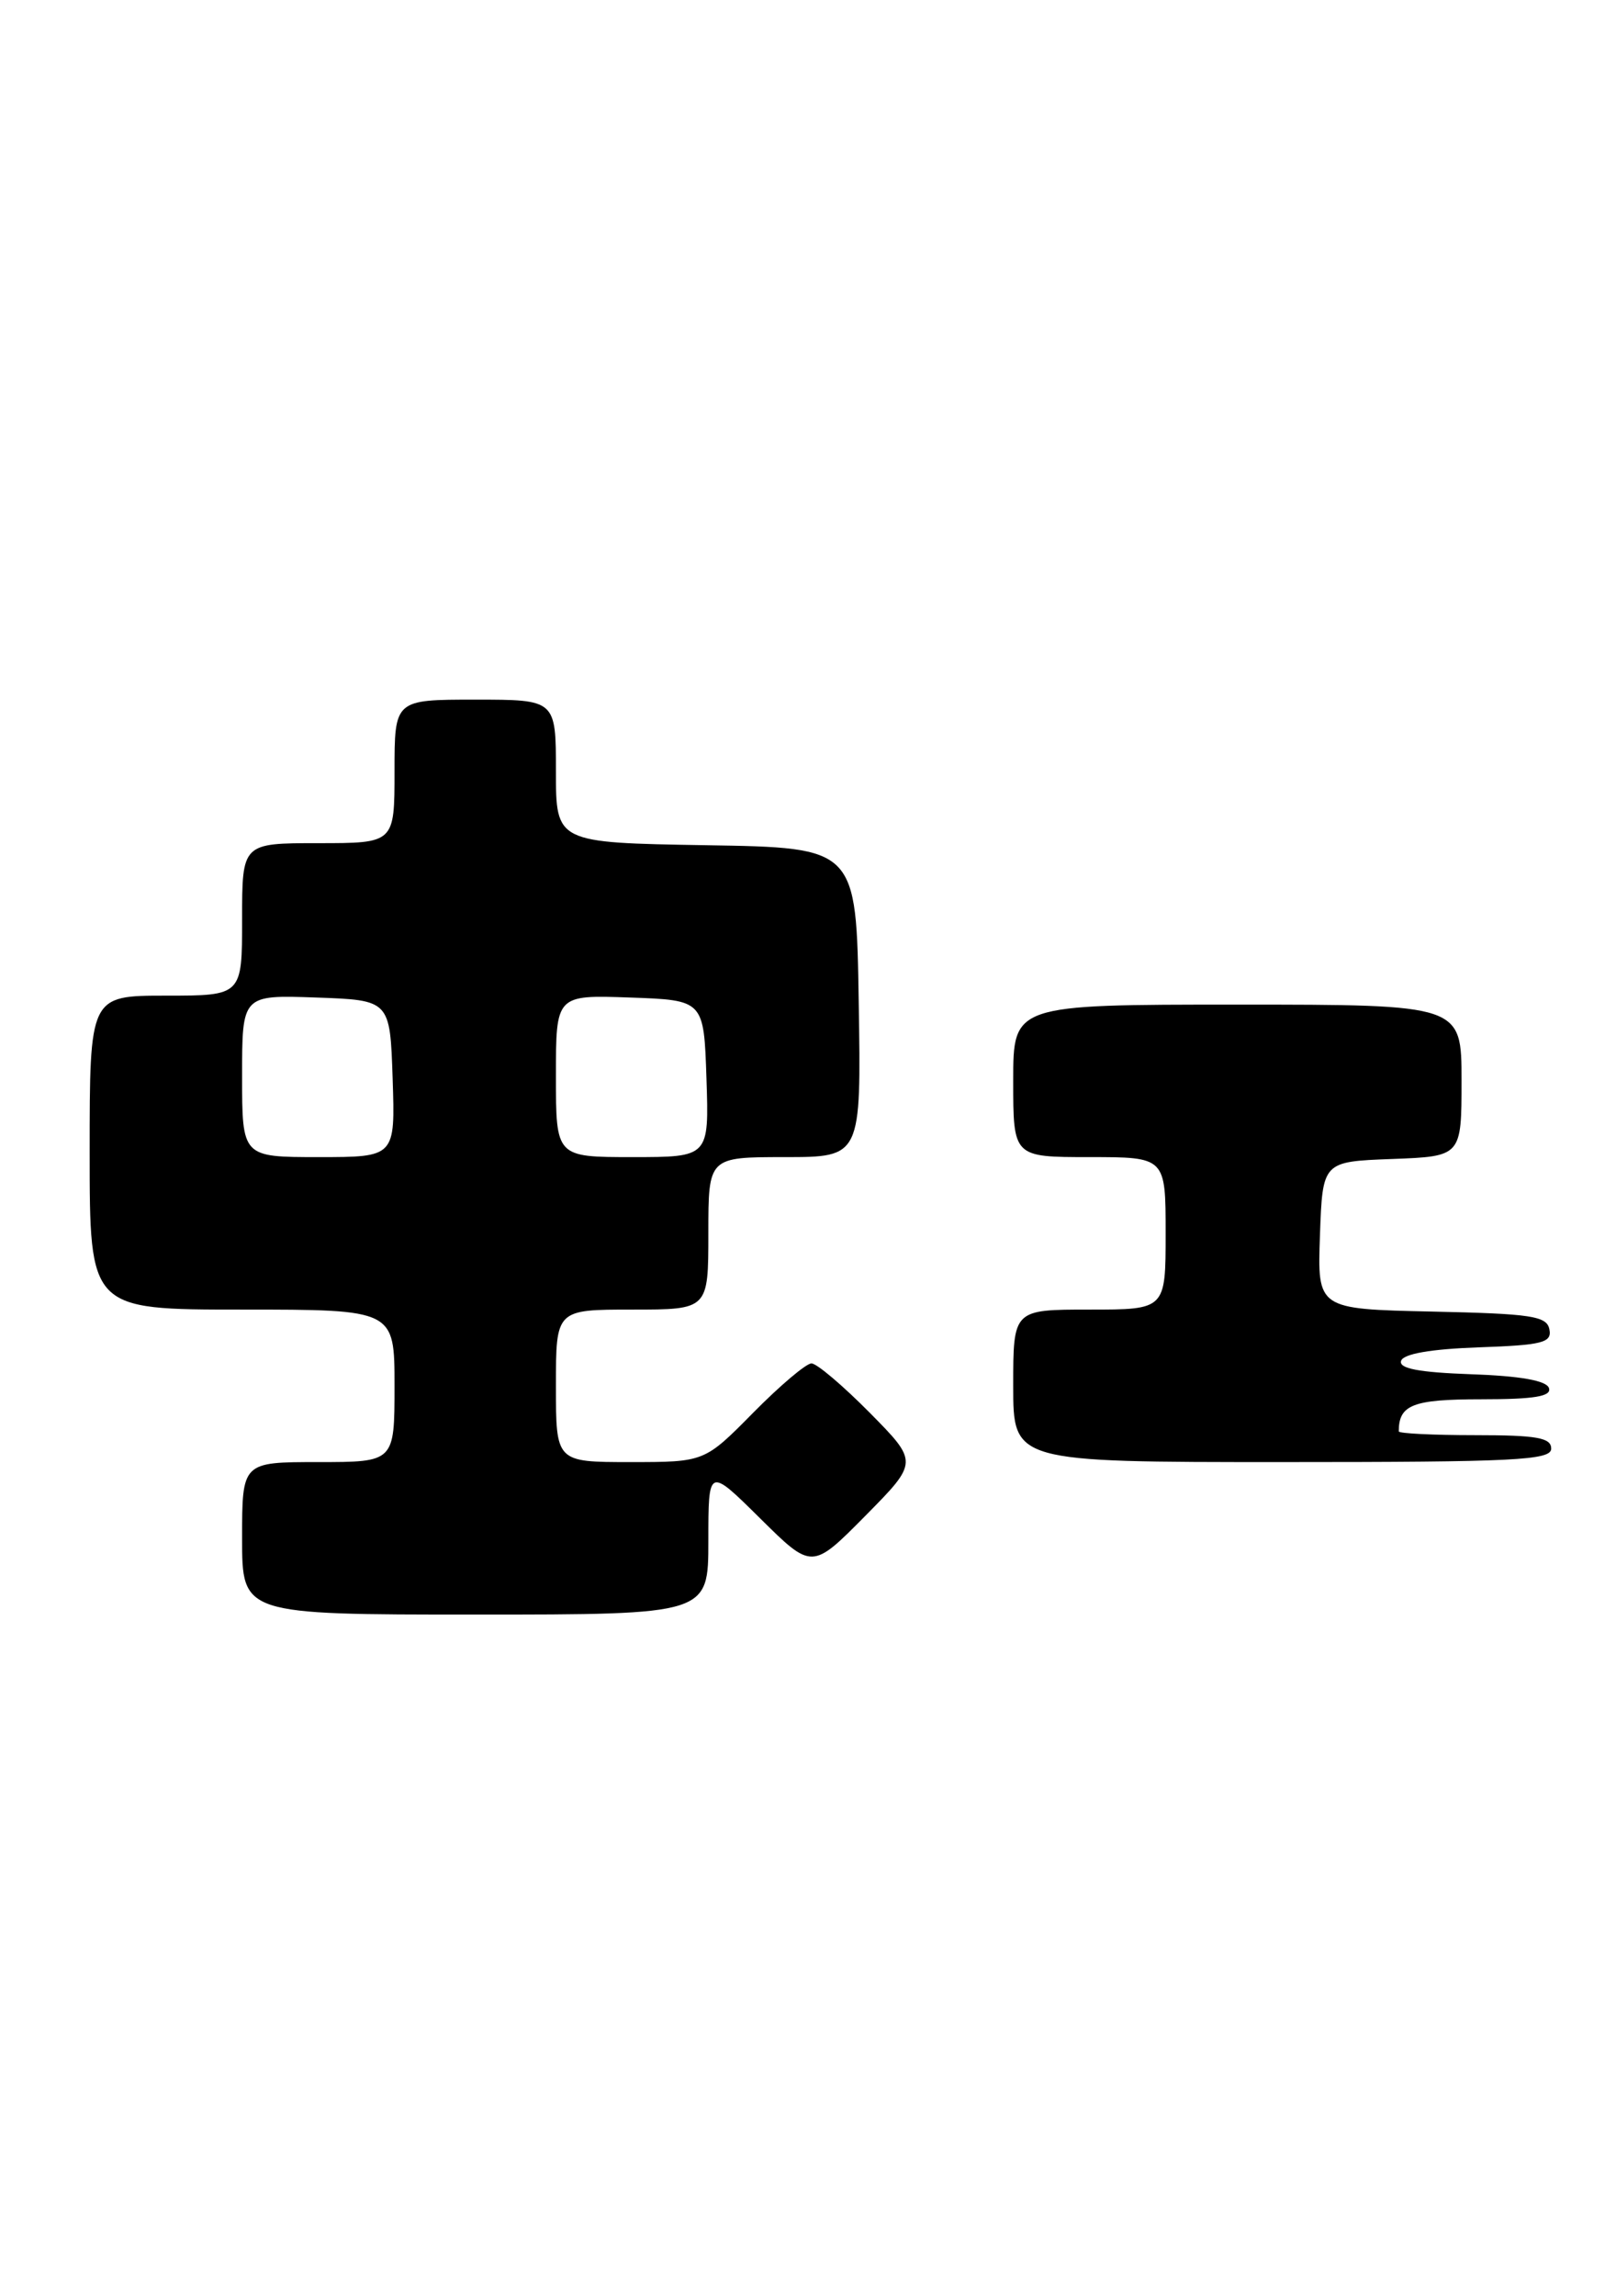 <?xml version="1.0" encoding="UTF-8" standalone="no"?>
<!DOCTYPE svg PUBLIC "-//W3C//DTD SVG 1.1//EN" "http://www.w3.org/Graphics/SVG/1.1/DTD/svg11.dtd" >
<svg xmlns="http://www.w3.org/2000/svg" xmlns:xlink="http://www.w3.org/1999/xlink" version="1.1" viewBox="0 0 179 256">
 <g >
 <path fill="currentColor"
d=" M 79.00 171.78 C 79.00 163.56 79.00 163.56 84.78 169.28 C 90.56 175.00 90.56 175.00 96.50 169.00 C 102.43 163.00 102.43 163.00 97.00 157.50 C 94.01 154.48 91.09 152.00 90.50 152.00 C 89.91 152.00 86.99 154.47 84.00 157.50 C 78.57 163.00 78.57 163.00 70.28 163.00 C 62.00 163.00 62.00 163.00 62.00 154.50 C 62.00 146.00 62.00 146.00 70.50 146.00 C 79.00 146.00 79.00 146.00 79.00 137.50 C 79.00 129.00 79.00 129.00 87.52 129.00 C 96.05 129.00 96.05 129.00 95.77 111.75 C 95.50 94.50 95.50 94.50 78.75 94.23 C 62.00 93.95 62.00 93.95 62.00 85.98 C 62.00 78.00 62.00 78.00 53.00 78.00 C 44.00 78.00 44.00 78.00 44.00 86.00 C 44.00 94.00 44.00 94.00 35.50 94.00 C 27.00 94.00 27.00 94.00 27.00 102.50 C 27.00 111.00 27.00 111.00 18.50 111.00 C 10.00 111.00 10.00 111.00 10.00 128.50 C 10.00 146.00 10.00 146.00 27.00 146.00 C 44.00 146.00 44.00 146.00 44.00 154.50 C 44.00 163.00 44.00 163.00 35.50 163.00 C 27.00 163.00 27.00 163.00 27.00 171.50 C 27.00 180.00 27.00 180.00 53.00 180.00 C 79.00 180.00 79.00 180.00 79.00 171.78 Z  M 173.00 161.50 C 173.00 160.28 171.39 160.00 164.50 160.00 C 159.82 160.00 156.00 159.81 156.00 159.58 C 156.00 156.61 157.55 156.00 165.19 156.00 C 171.13 156.00 173.06 155.68 172.75 154.75 C 172.48 153.92 169.58 153.40 164.10 153.21 C 158.21 153.00 155.97 152.57 156.26 151.71 C 156.52 150.93 159.57 150.40 164.90 150.21 C 172.04 149.96 173.09 149.69 172.80 148.21 C 172.52 146.72 170.82 146.46 159.70 146.22 C 146.92 145.94 146.92 145.94 147.21 137.72 C 147.50 129.50 147.50 129.50 155.25 129.21 C 163.00 128.92 163.00 128.92 163.00 120.46 C 163.00 112.00 163.00 112.00 138.00 112.00 C 113.00 112.00 113.00 112.00 113.00 120.50 C 113.00 129.00 113.00 129.00 121.50 129.00 C 130.00 129.00 130.00 129.00 130.00 137.50 C 130.00 146.00 130.00 146.00 121.50 146.00 C 113.00 146.00 113.00 146.00 113.00 154.50 C 113.00 163.00 113.00 163.00 143.00 163.00 C 169.00 163.00 173.00 162.80 173.00 161.50 Z  M 27.00 119.96 C 27.00 110.92 27.00 110.92 35.25 111.21 C 43.50 111.50 43.50 111.50 43.79 120.25 C 44.08 129.00 44.08 129.00 35.54 129.00 C 27.00 129.00 27.00 129.00 27.00 119.96 Z  M 62.00 119.96 C 62.00 110.92 62.00 110.92 70.25 111.21 C 78.50 111.50 78.50 111.50 78.79 120.25 C 79.08 129.00 79.08 129.00 70.54 129.00 C 62.00 129.00 62.00 129.00 62.00 119.96 Z "/>
</g>
</svg>